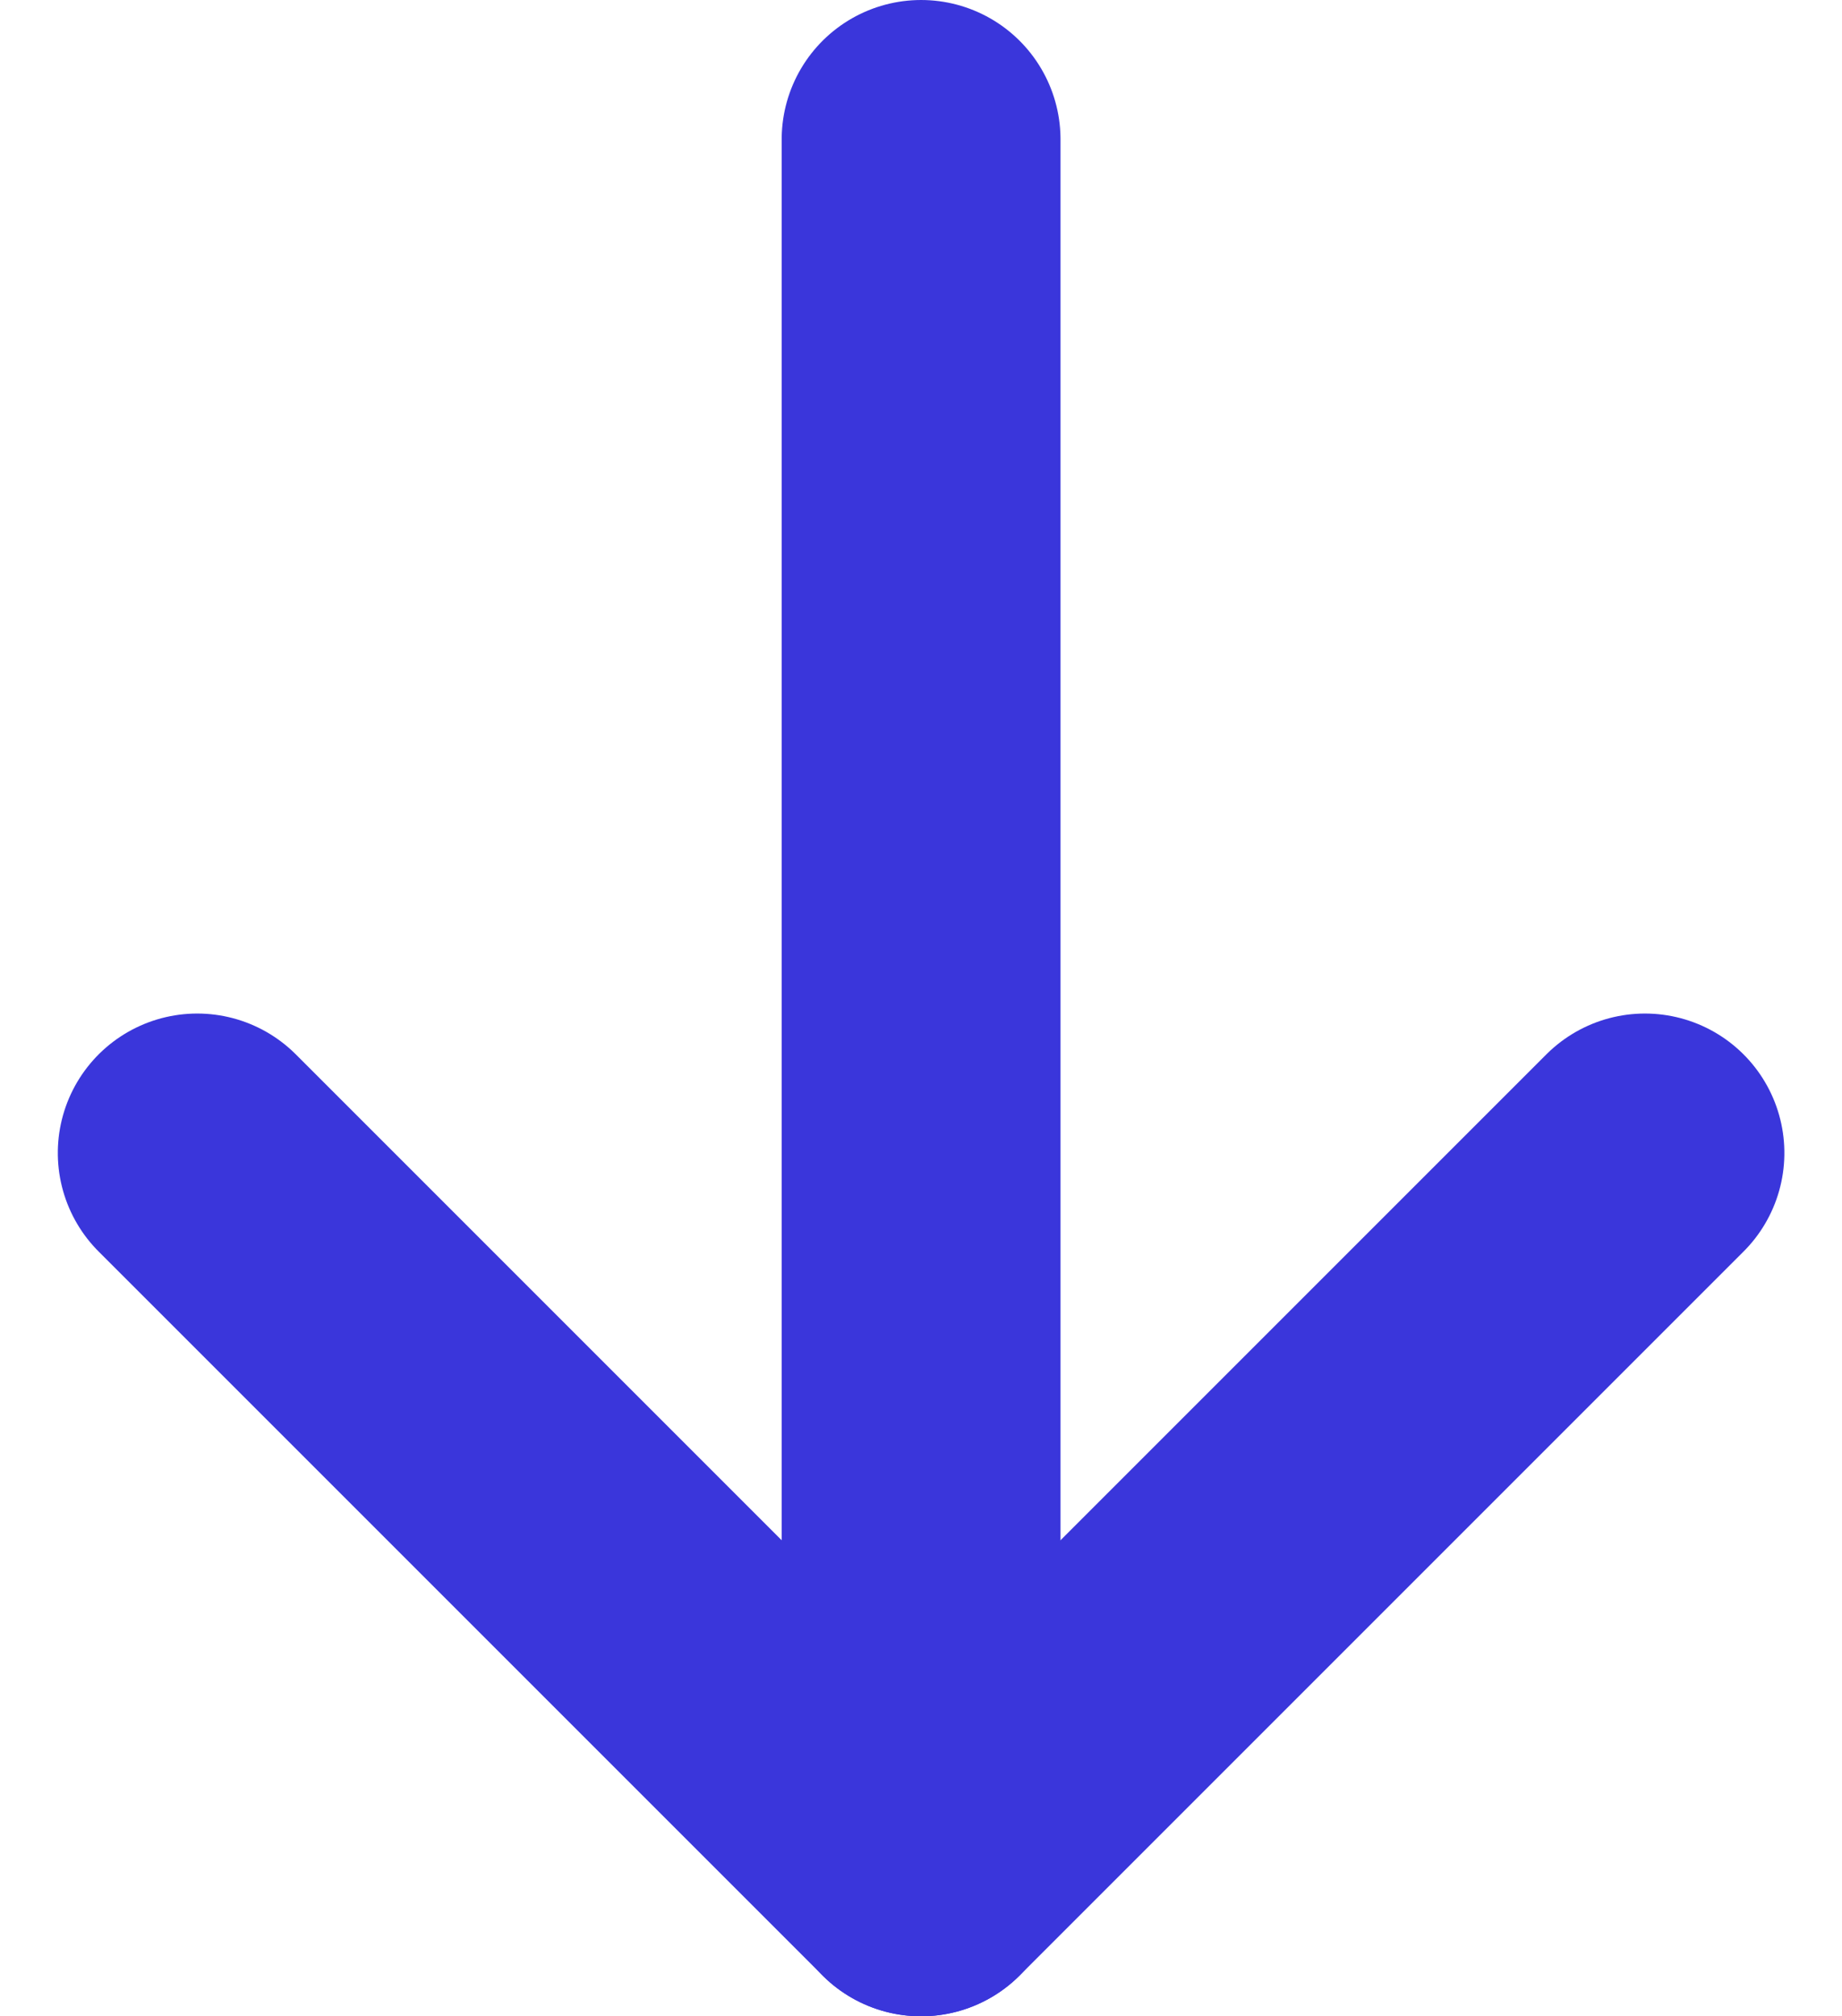 <svg xmlns="http://www.w3.org/2000/svg" width="9.909" height="10.846" viewBox="0 0 9.909 10.846">
  <g id="Group_13240" data-name="Group 13240" transform="translate(-1015.439 448.596) rotate(-90)">
    <g id="Group_13239" data-name="Group 13239" transform="translate(438.5 1016.5)">
      <line id="Line_643" data-name="Line 643" x1="9.346" transform="translate(0 3.894)" fill="none" stroke="#3a36db" stroke-linecap="round" stroke-linejoin="round" stroke-width="1.5"/>
      <path id="Path_10902" data-name="Path 10902" d="M442.394,1024.288l-3.894-3.894,3.894-3.894" transform="translate(-438.5 -1016.5)" fill="none" stroke="#3a36db" stroke-linecap="round" stroke-linejoin="round" stroke-width="1.5"/>
    </g>
  </g>
</svg>
